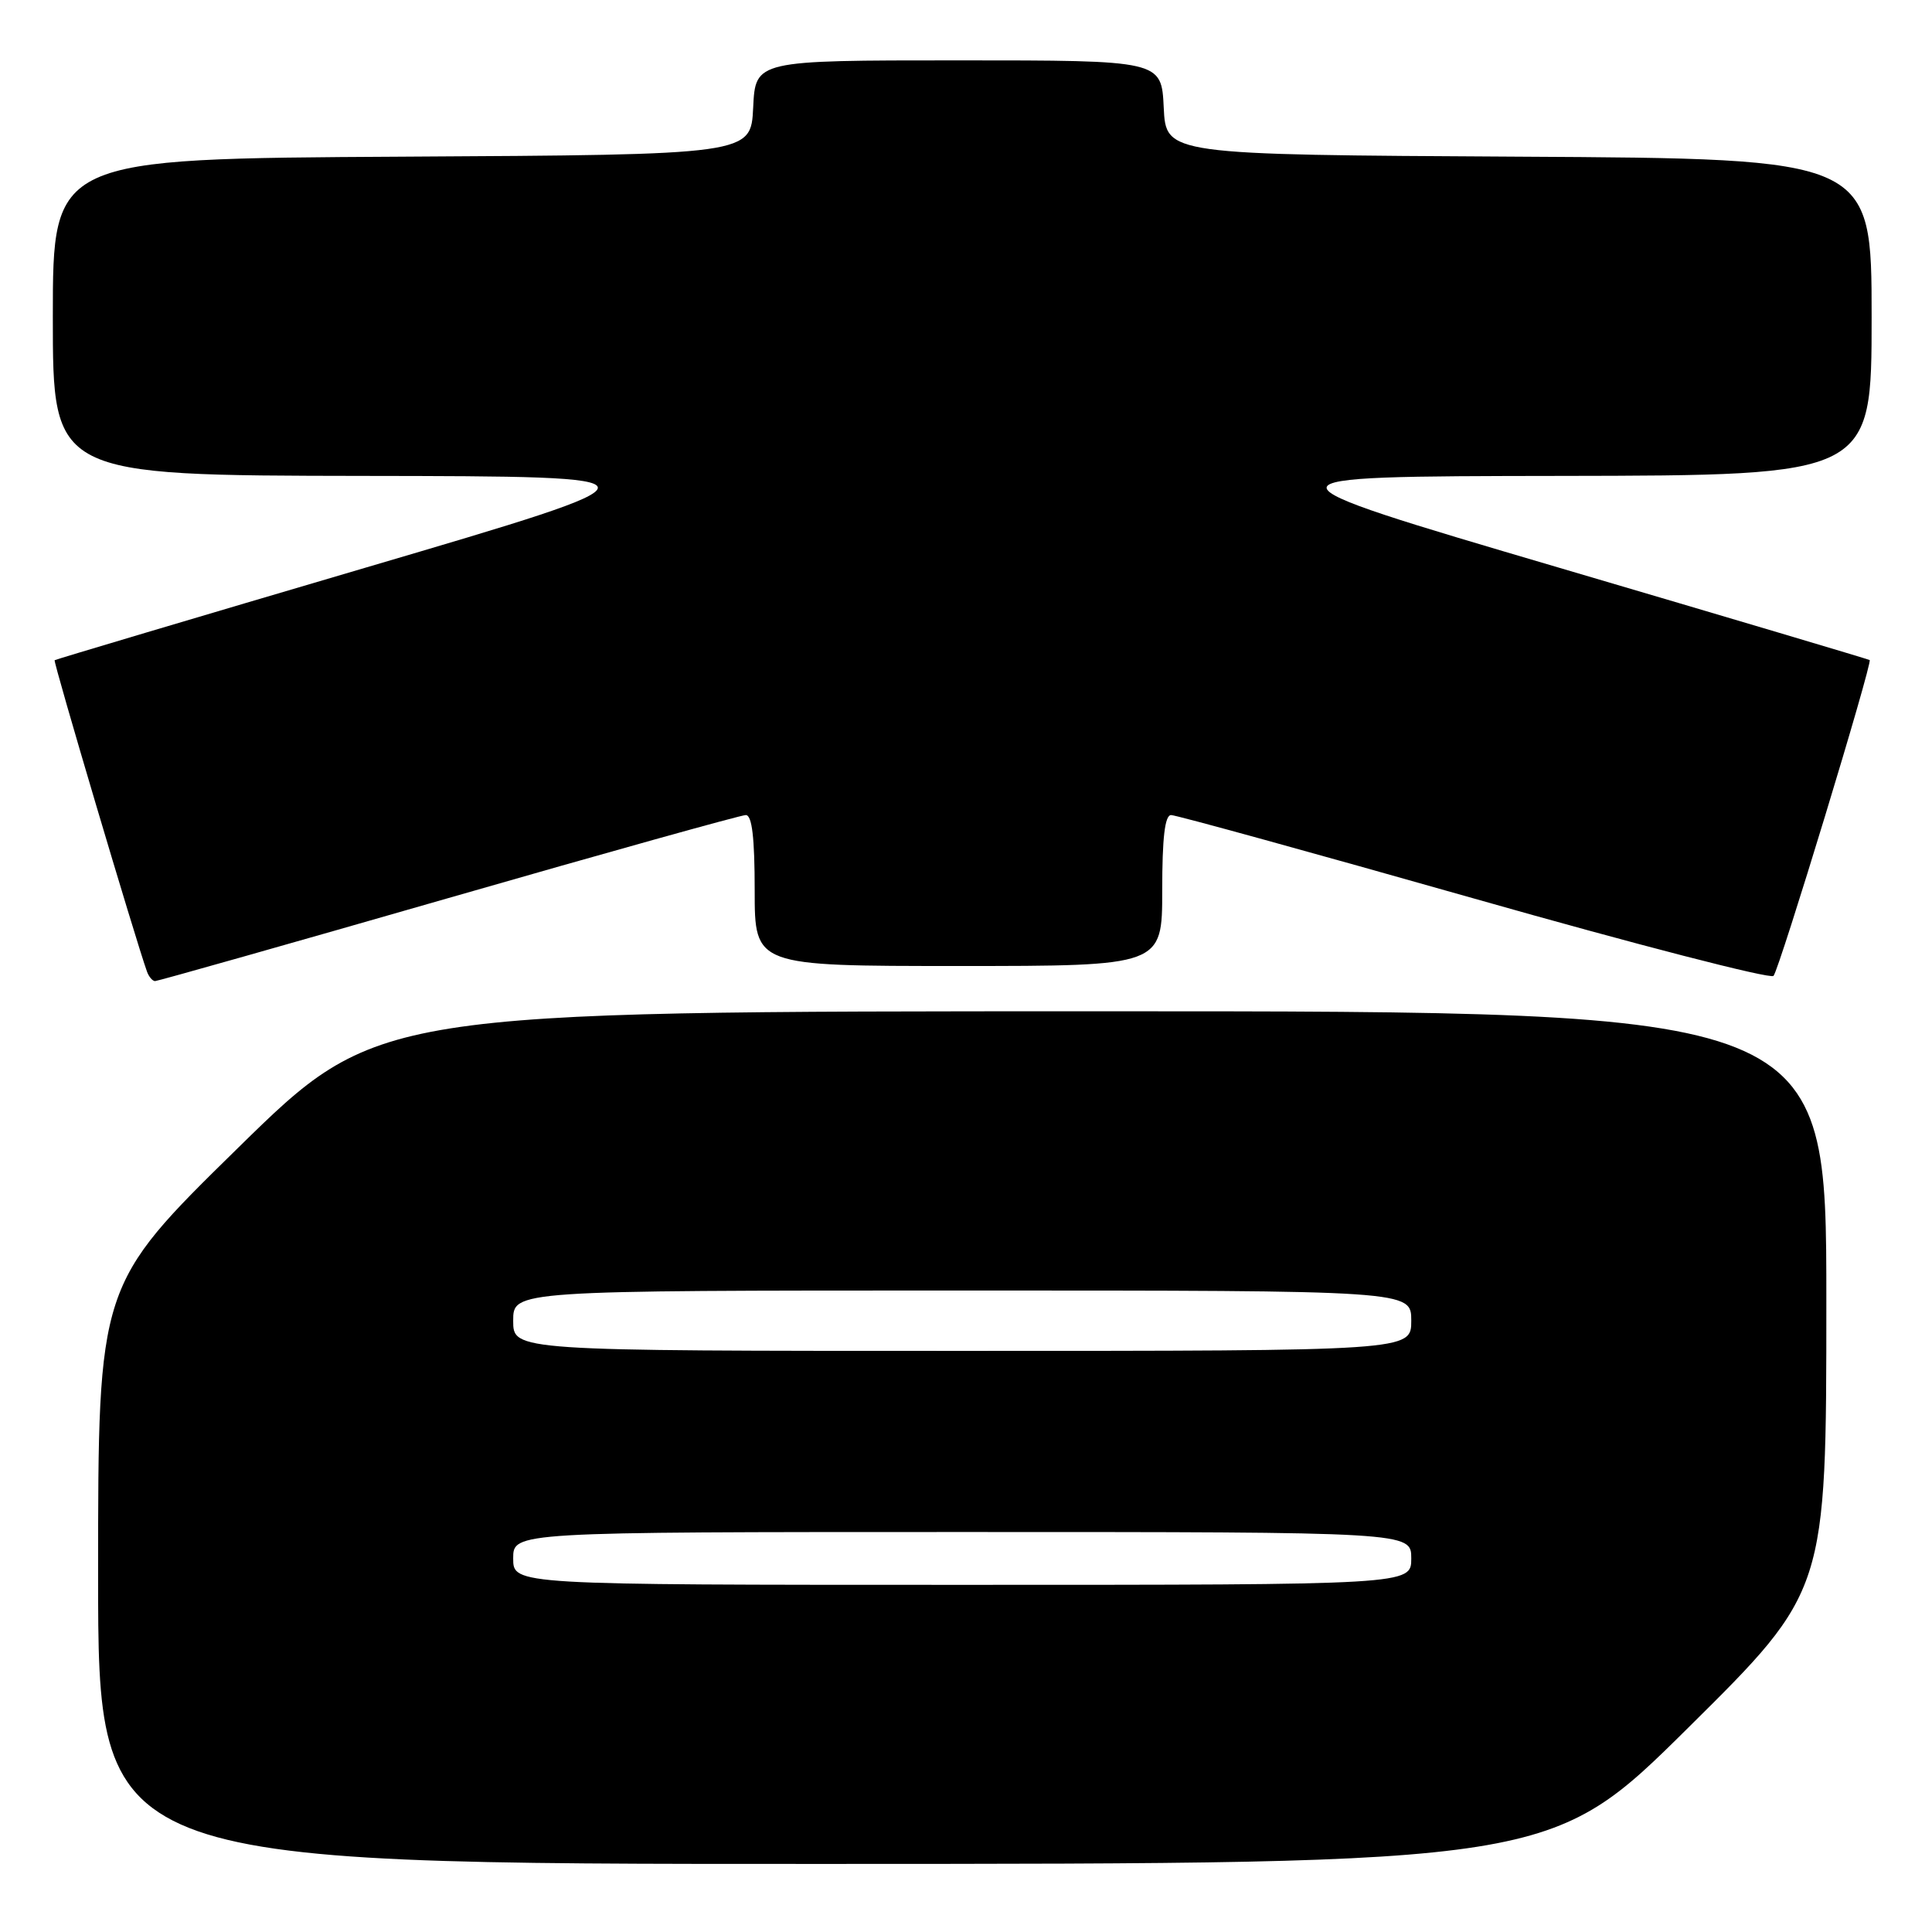 <?xml version="1.0" encoding="UTF-8" standalone="no"?>
<!DOCTYPE svg PUBLIC "-//W3C//DTD SVG 1.1//EN" "http://www.w3.org/Graphics/SVG/1.1/DTD/svg11.dtd" >
<svg xmlns="http://www.w3.org/2000/svg" xmlns:xlink="http://www.w3.org/1999/xlink" version="1.1" viewBox="0 0 256 256">
 <g >
 <path fill="currentColor"
d=" M 223.75 228.88 C 242.00 210.81 242.00 210.81 242.00 172.41 C 242.00 134.00 242.00 134.00 146.00 134.00 C 50.00 134.00 50.00 134.00 31.50 152.14 C 13.00 170.27 13.00 170.27 13.00 208.64 C 13.00 247.00 13.00 247.00 109.25 246.98 C 205.50 246.96 205.50 246.96 223.75 228.88 Z  M 59.41 119.00 C 80.44 112.95 98.18 108.00 98.82 108.00 C 99.65 108.00 100.00 111.00 100.00 118.00 C 100.00 128.00 100.00 128.00 127.00 128.00 C 154.00 128.00 154.00 128.00 154.00 118.00 C 154.00 110.98 154.35 108.00 155.18 108.00 C 155.83 108.00 173.89 112.98 195.32 119.06 C 216.74 125.15 234.60 129.76 235.00 129.31 C 235.77 128.45 248.15 87.78 247.74 87.46 C 247.61 87.36 229.05 81.84 206.50 75.20 C 165.50 63.12 165.50 63.12 206.75 63.06 C 248.00 63.00 248.00 63.00 248.00 42.01 C 248.00 21.02 248.00 21.02 201.25 20.76 C 154.50 20.50 154.50 20.50 154.20 14.25 C 153.90 8.00 153.90 8.00 127.00 8.00 C 100.10 8.00 100.10 8.00 99.80 14.25 C 99.50 20.50 99.50 20.50 53.25 20.76 C 7.00 21.02 7.00 21.02 7.00 42.01 C 7.00 63.00 7.00 63.00 48.25 63.06 C 89.50 63.12 89.50 63.12 48.50 75.20 C 25.95 81.84 7.38 87.37 7.24 87.48 C 7.02 87.65 18.04 124.77 19.48 128.75 C 19.73 129.44 20.22 130.00 20.55 130.00 C 20.89 130.00 38.38 125.05 59.41 119.00 Z  M 68.00 206.50 C 68.00 203.00 68.00 203.00 127.50 203.00 C 187.00 203.00 187.00 203.00 187.00 206.50 C 187.00 210.00 187.00 210.00 127.50 210.00 C 68.00 210.00 68.00 210.00 68.00 206.50 Z  M 68.00 175.00 C 68.00 171.00 68.00 171.00 127.50 171.00 C 187.00 171.00 187.00 171.00 187.00 175.00 C 187.00 179.00 187.00 179.00 127.50 179.00 C 68.00 179.00 68.00 179.00 68.00 175.00 Z "/>
</g>
</svg>